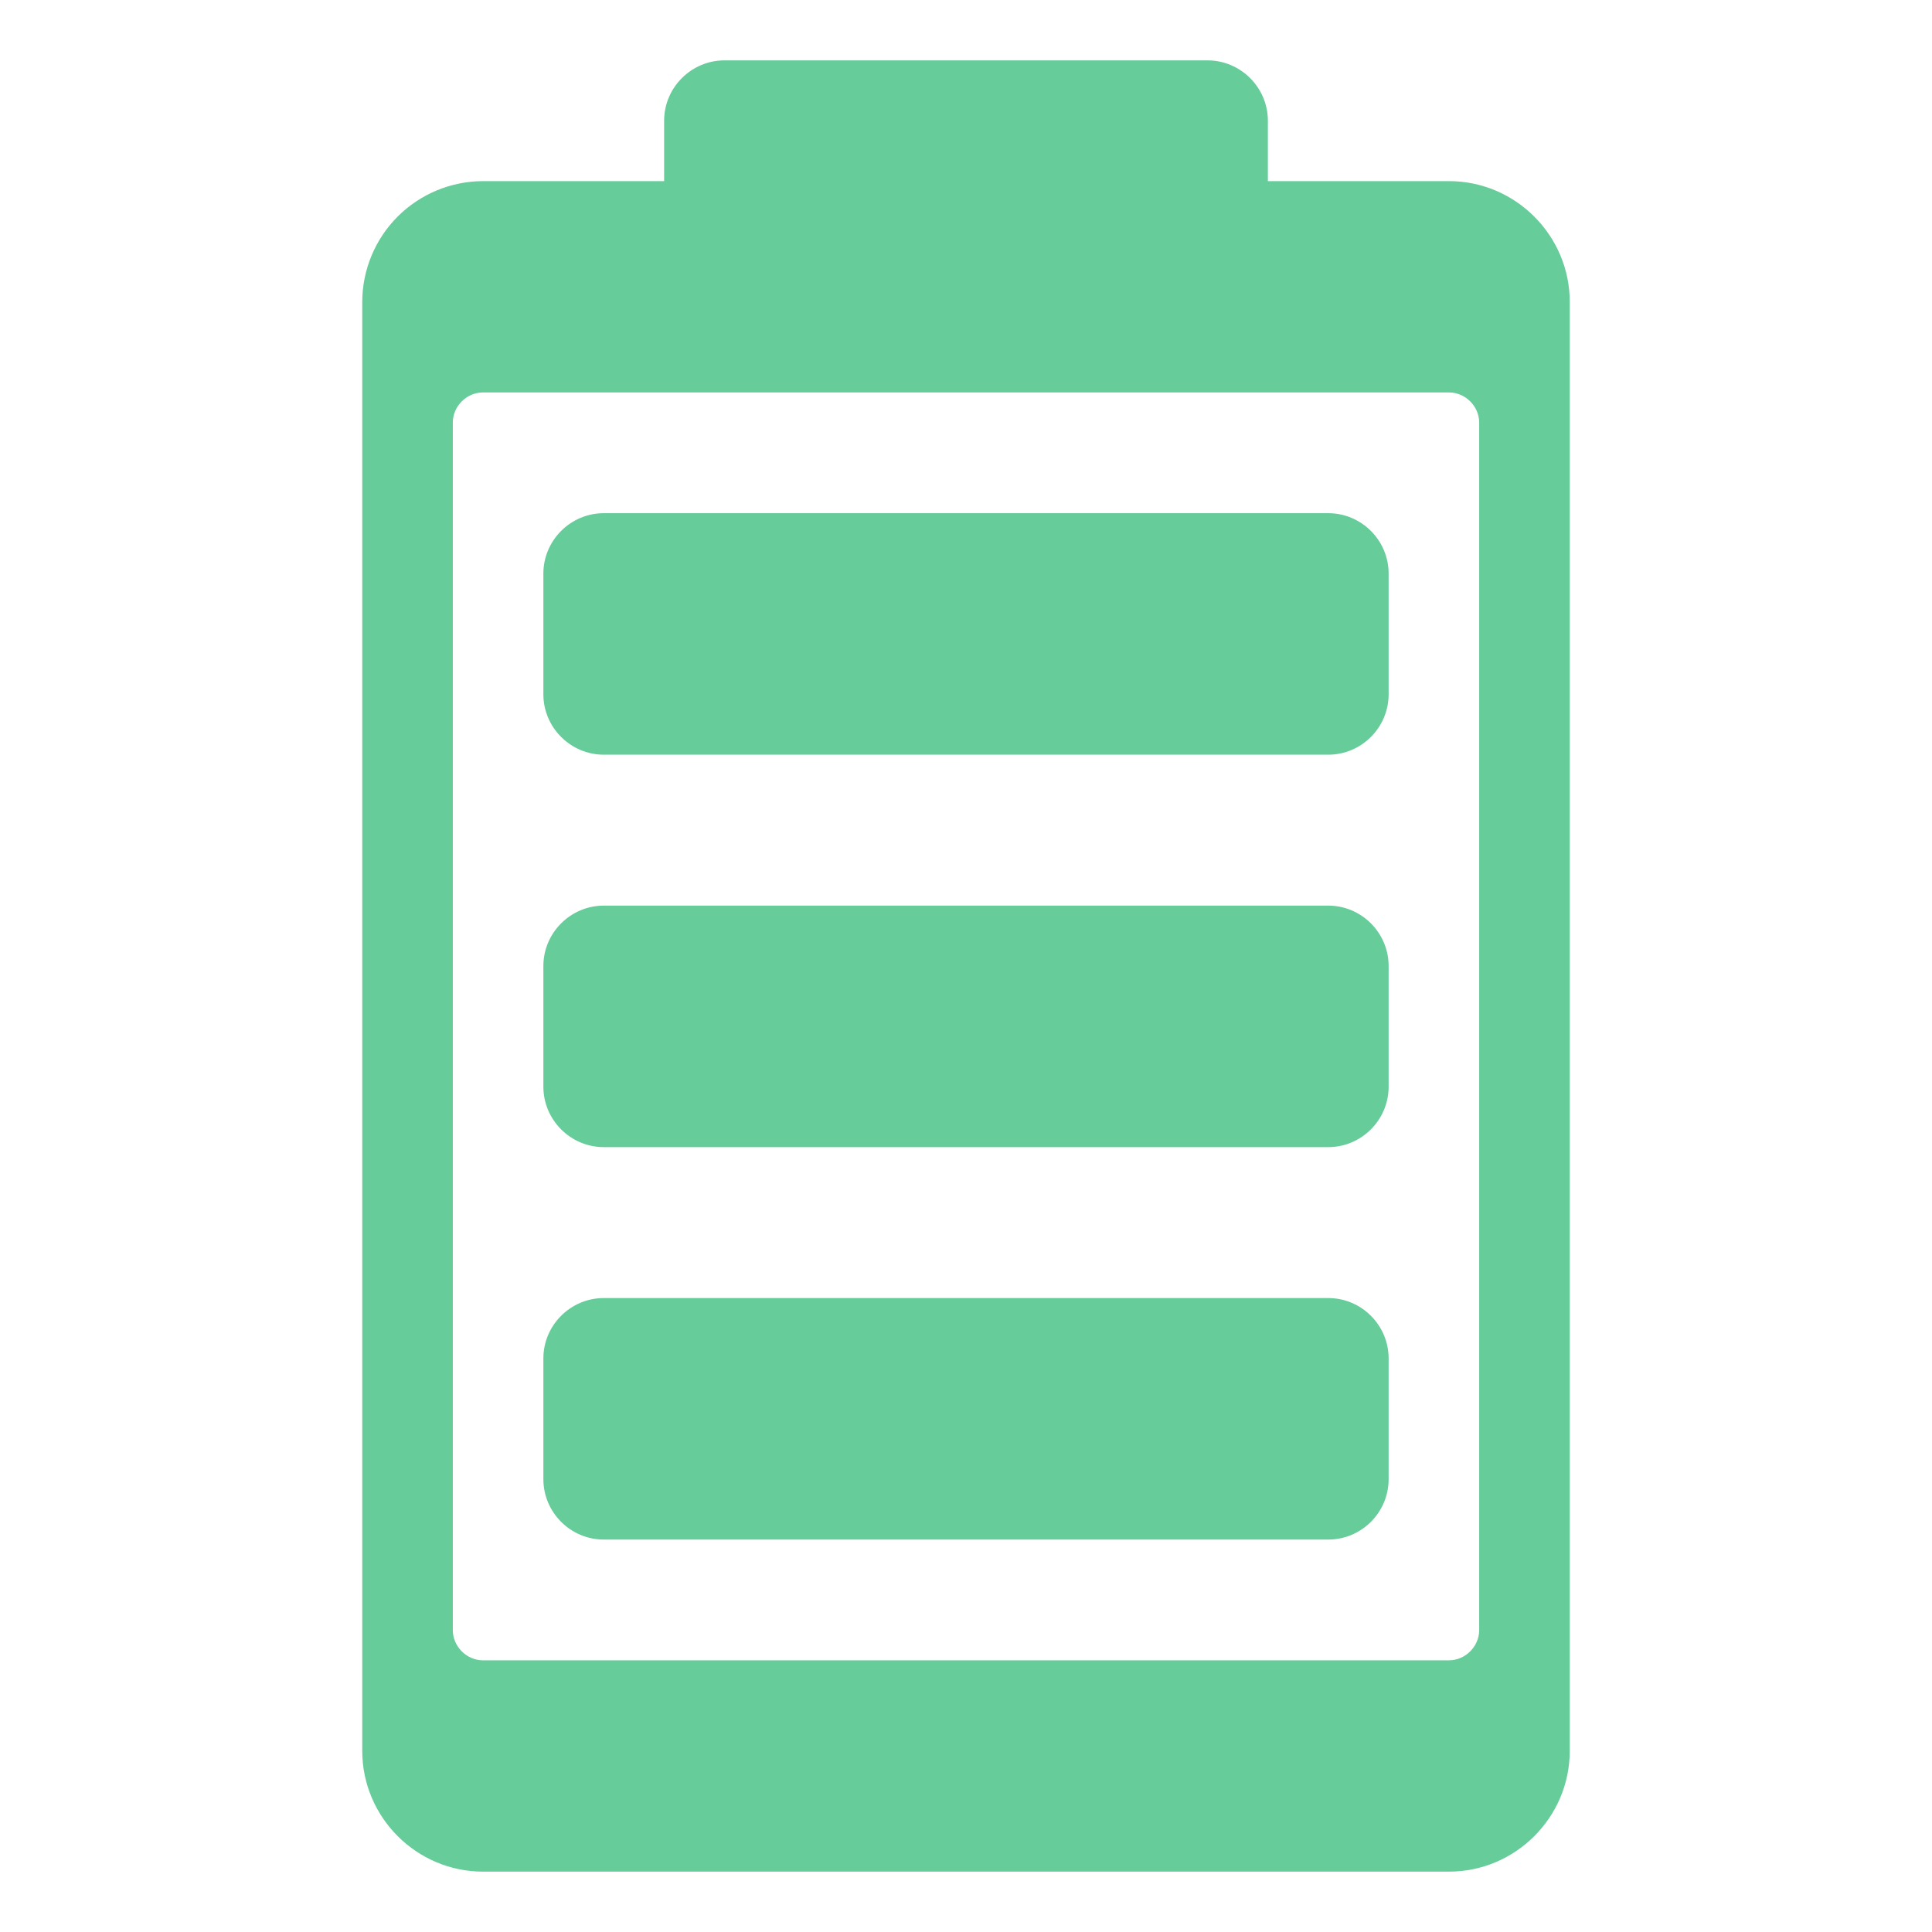 <svg width="24" height="24" viewBox="0 0 24 24" fill="none" xmlns="http://www.w3.org/2000/svg">
<path d="M18 2.25H15.75V1.5C15.75 1.087 15.412 0.75 15 0.75H9C8.588 0.75 8.25 1.087 8.25 1.5V2.25H6C5.602 2.251 5.222 2.409 4.94 2.69C4.659 2.972 4.501 3.352 4.5 3.75V21.75C4.5 22.575 5.175 23.25 6 23.25H18C18.825 23.25 19.5 22.575 19.5 21.75V3.75C19.5 2.925 18.825 2.25 18 2.25ZM18.375 20.25C18.375 20.453 18.203 20.625 18 20.625H6C5.796 20.625 5.625 20.453 5.625 20.25V5.25C5.625 5.046 5.796 4.875 6 4.875H18C18.203 4.875 18.375 5.046 18.375 5.25V20.25Z" fill="#66CC9A"/>
<path d="M16.5 6.375H7.5C7.088 6.375 6.75 6.713 6.75 7.125V8.625C6.75 9.037 7.088 9.375 7.5 9.375H16.5C16.913 9.375 17.25 9.037 17.25 8.625V7.125C17.25 6.713 16.913 6.375 16.5 6.375ZM16.5 11.25H7.5C7.088 11.25 6.75 11.588 6.75 12V13.5C6.75 13.912 7.088 14.25 7.5 14.25H16.5C16.913 14.25 17.25 13.912 17.25 13.5V12C17.25 11.588 16.913 11.25 16.5 11.25ZM16.5 16.125H7.5C7.088 16.125 6.75 16.462 6.75 16.875V18.375C6.75 18.788 7.088 19.125 7.5 19.125H16.5C16.913 19.125 17.25 18.788 17.25 18.375V16.875C17.25 16.462 16.913 16.125 16.5 16.125Z" fill="#66CC9A"/>
</svg>
